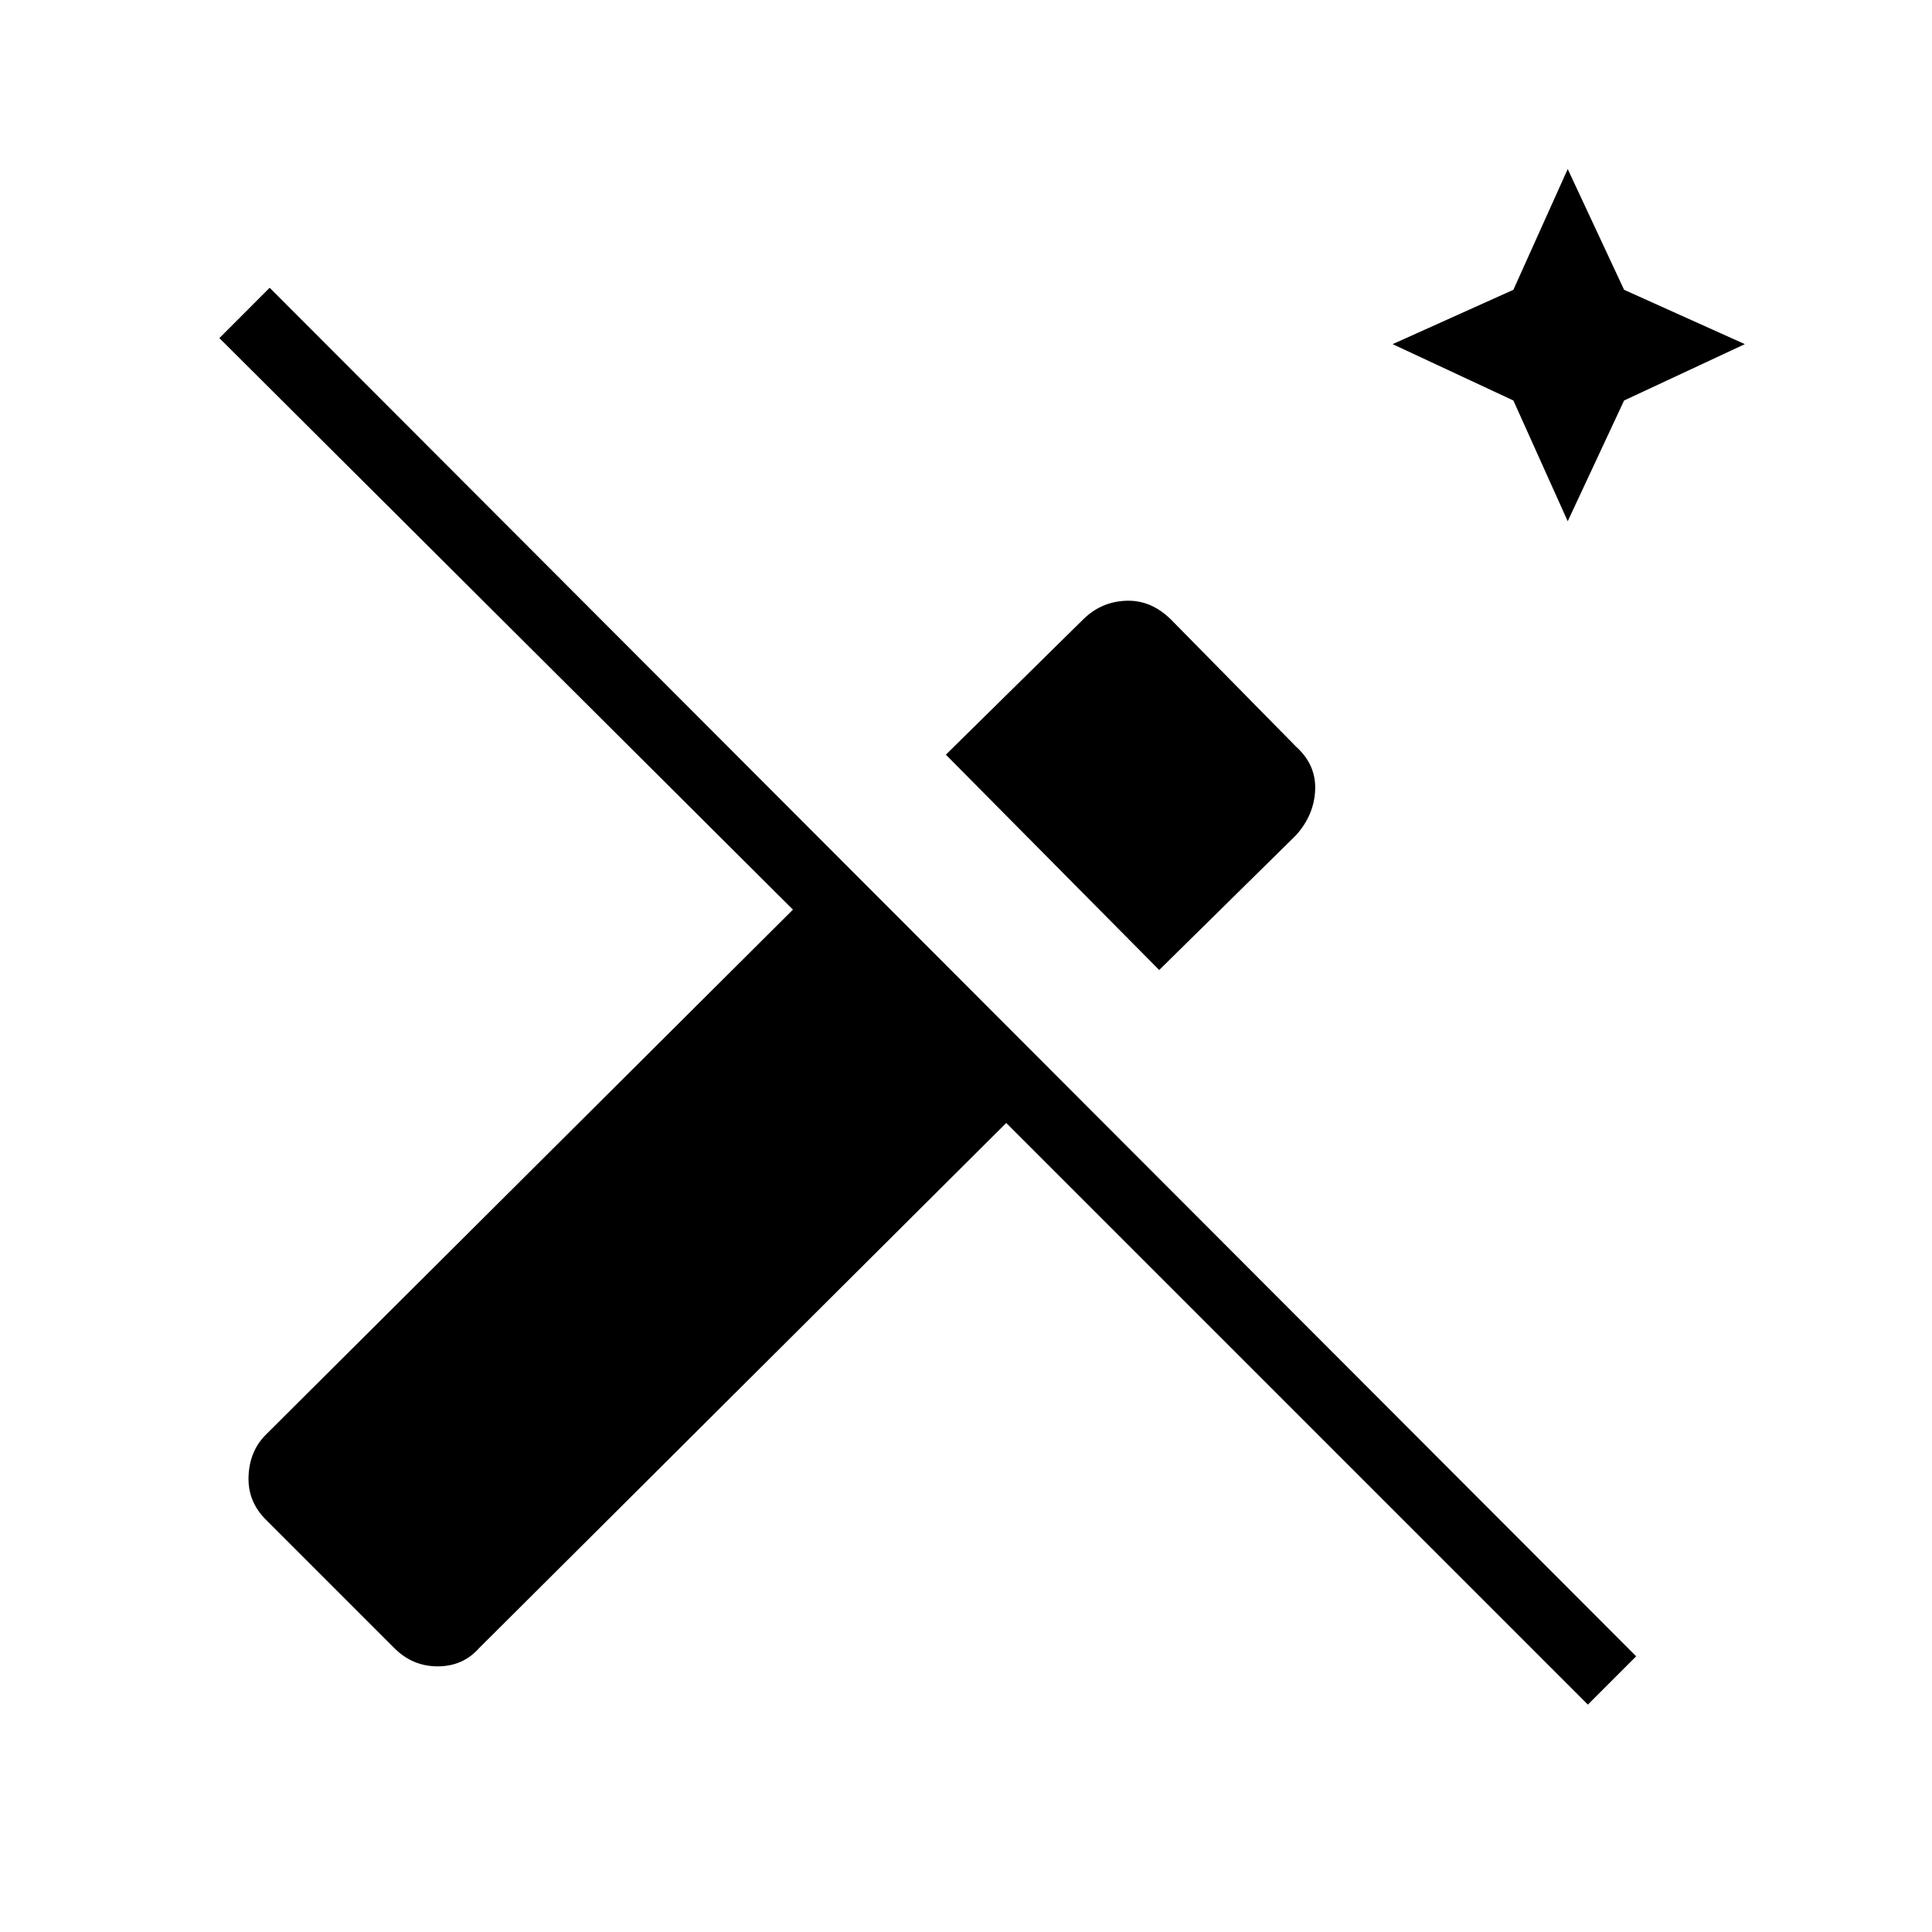 <svg xmlns="http://www.w3.org/2000/svg" height="40" width="40"><path d="m32.458 10.792-1.125-2.5-2.5-1.167L31.333 6l1.125-2.5L33.625 6l2.5 1.125-2.5 1.167ZM24 20.083l-4.417-4.458 2.834-2.792q.375-.375.895-.395.521-.021.938.395l2.583 2.625q.417.375.396.896-.021.521-.396.938Zm8.875 15.209L20.833 23.25 9.917 34.125q-.334.375-.855.375-.52 0-.895-.375L5.5 31.458q-.375-.375-.354-.896.021-.52.354-.854l10.917-10.875L4.542 7l1.041-1.042 28.292 28.334Z"/></svg>